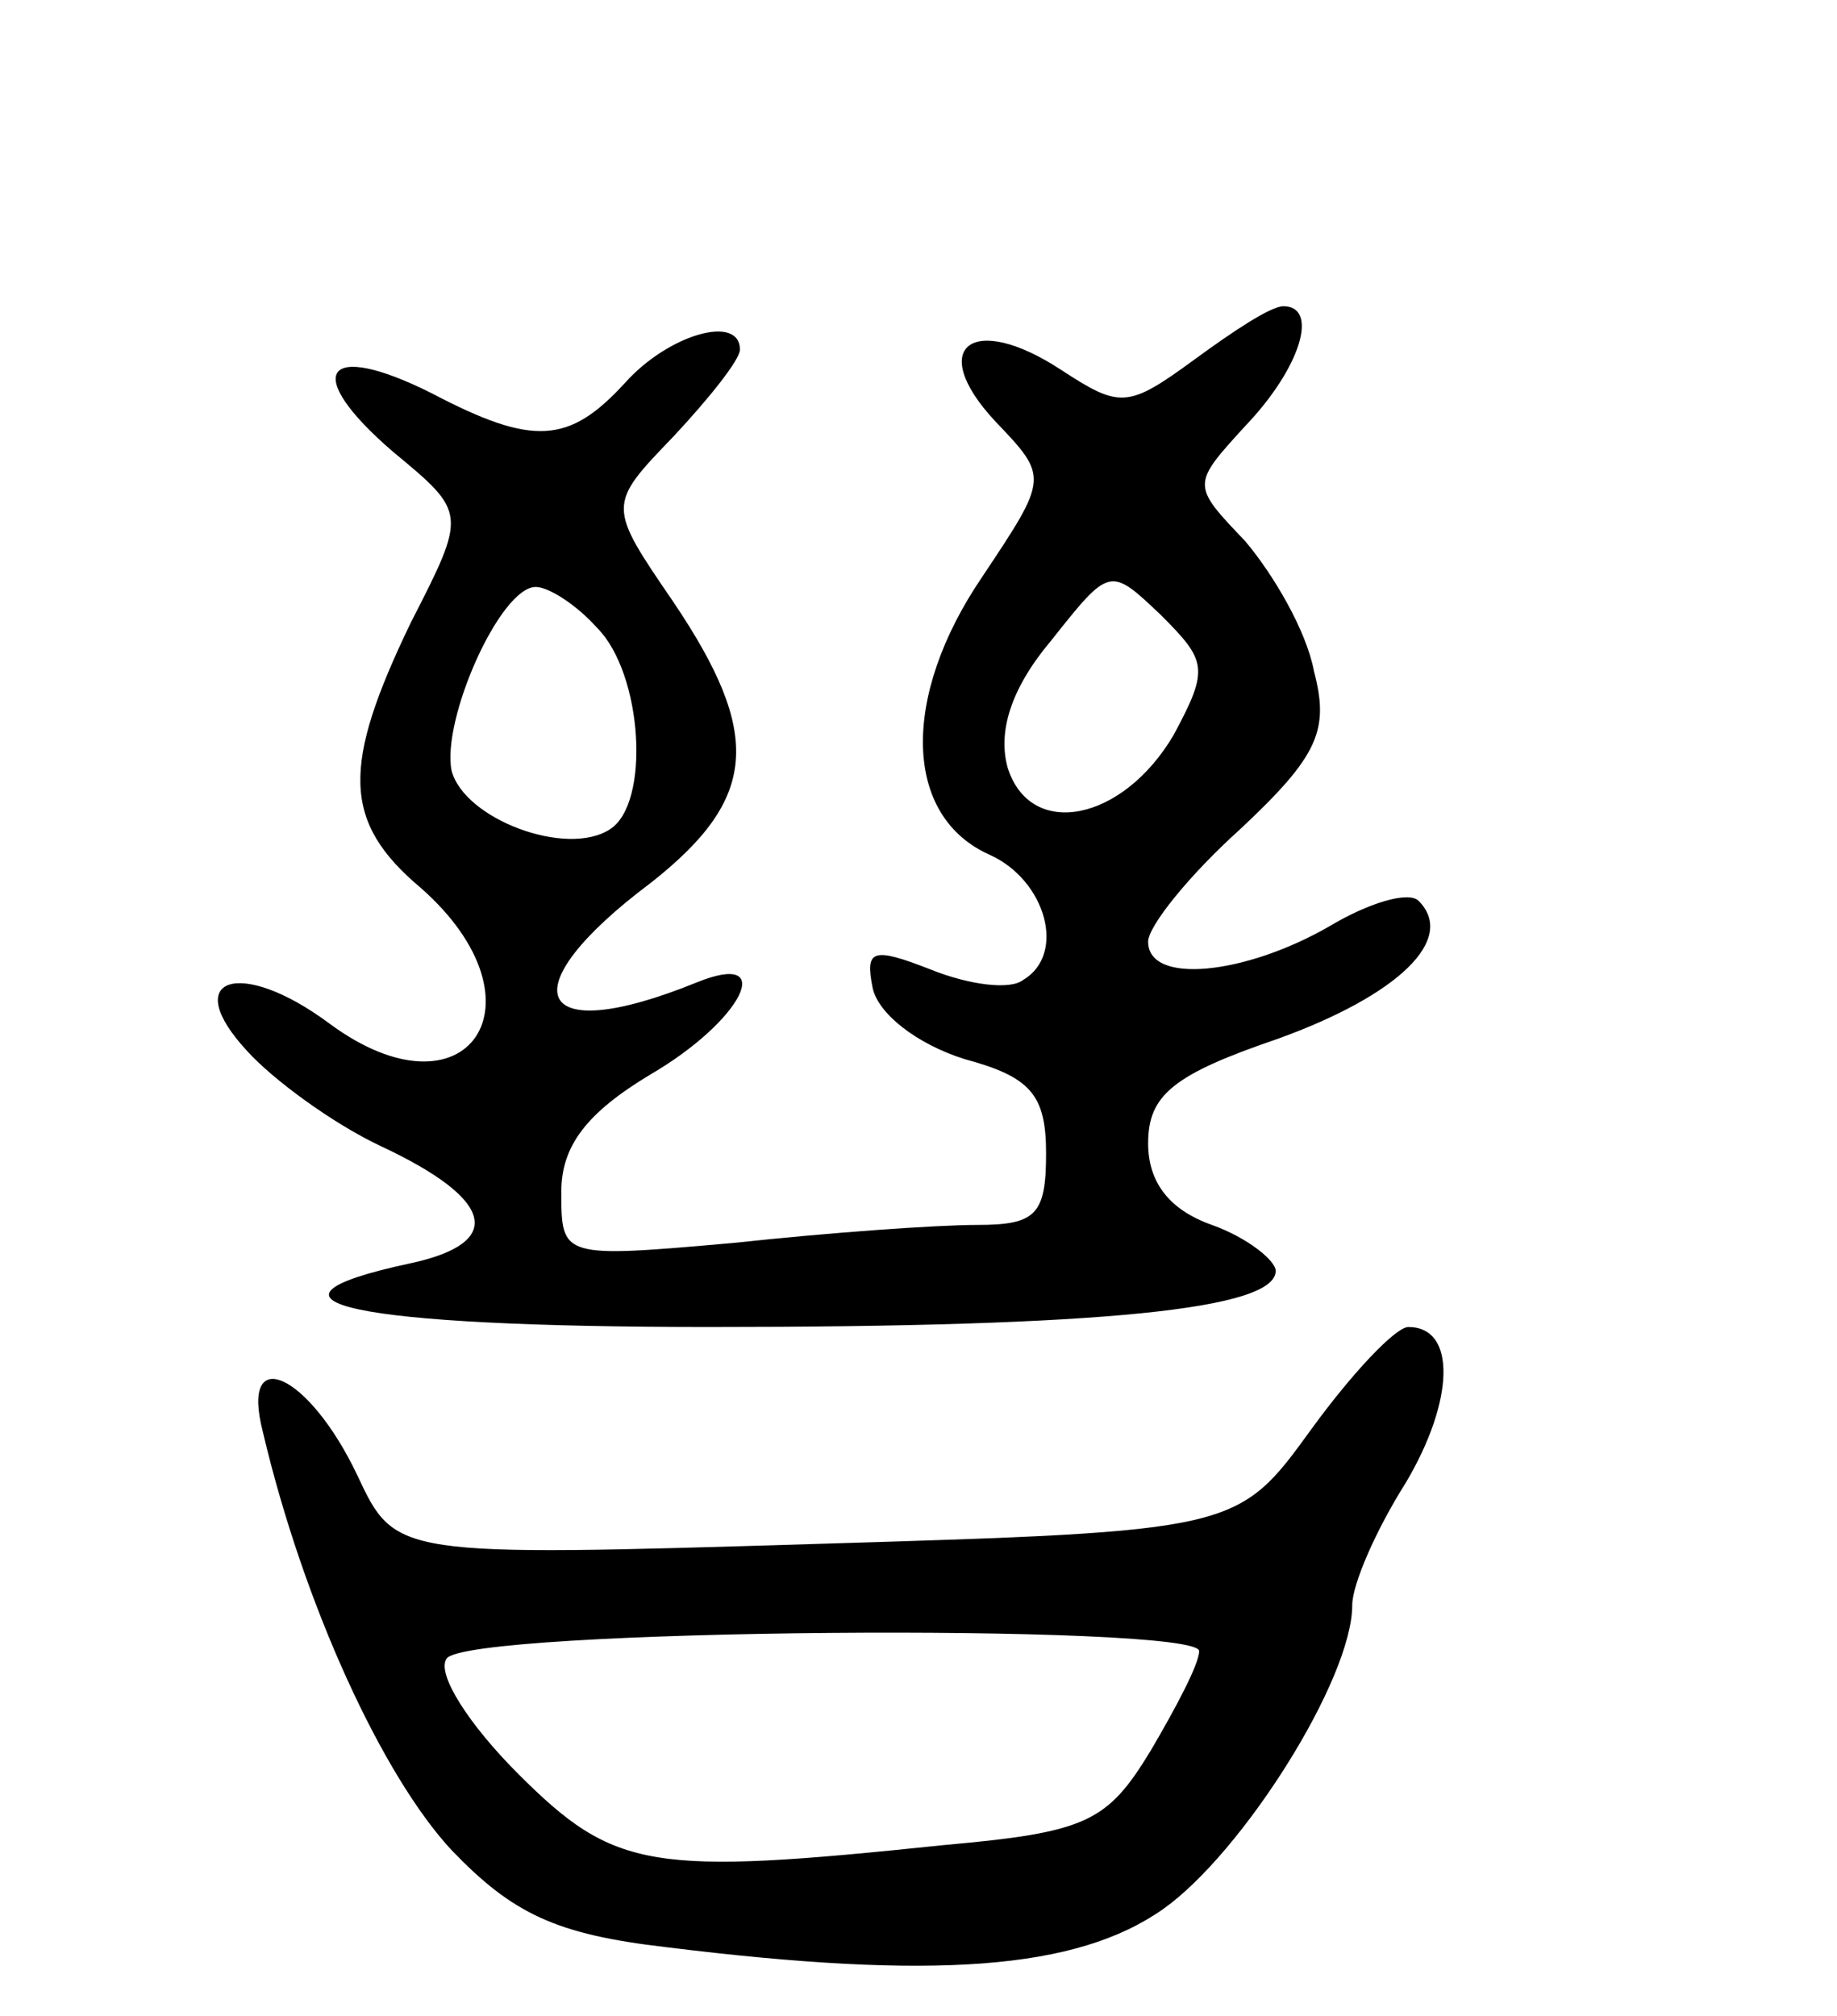 <svg version="1.0" xmlns="http://www.w3.org/2000/svg"
 width="72pt" height="79pt" viewBox="0 0 72 79"
 preserveAspectRatio="xMidYMid meet">
<g transform="translate(0,79) scale(0.1,-0.1)"
fill="#000000" stroke="none">
<path d="M468 649 c-26 -19 -29 -19 -52 -4 -35 23 -53 9 -26 -20 21 -22 21
-22 -5 -61 -32 -47 -31 -94 3 -109 22 -10 30 -39 13 -49 -5 -4 -21 -2 -36 4
-23 9 -26 8 -23 -7 2 -10 17 -22 36 -28 26 -7 32 -14 32 -37 0 -24 -4 -28 -27
-28 -16 0 -58 -3 -95 -7 -68 -6 -68 -6 -68 20 0 18 10 31 35 46 36 21 50 49
18 36 -64 -26 -74 -3 -18 39 42 33 44 58 9 110 -26 38 -26 38 0 65 14 15 26
30 26 34 0 14 -28 6 -45 -13 -22 -24 -36 -25 -76 -4 -42 21 -51 8 -15 -23 29
-24 29 -24 7 -67 -27 -56 -27 -78 4 -104 51 -45 18 -93 -36 -53 -35 26 -59 18
-32 -11 10 -11 33 -28 52 -37 45 -21 49 -38 12 -46 -70 -15 -23 -25 117 -25
155 0 222 7 222 22 0 4 -11 13 -25 18 -17 6 -25 17 -25 32 0 19 10 27 51 41
47 17 70 39 55 54 -4 4 -20 -1 -35 -10 -33 -19 -71 -23 -71 -6 0 6 16 26 36
44 31 29 35 39 29 62 -3 16 -16 38 -27 51 -21 22 -21 22 0 45 22 23 29 47 15
47 -5 0 -20 -10 -35 -21z m-8 -147 c-20 -34 -56 -41 -65 -13 -4 14 1 31 17 50
23 29 23 29 43 10 18 -18 19 -21 5 -47z m-226 42 c18 -18 21 -69 5 -79 -17
-11 -57 4 -62 23 -4 20 19 72 33 72 5 0 16 -7 24 -16z"/>
<path d="M514 230 c-29 -40 -29 -40 -194 -45 -165 -5 -165 -5 -180 27 -19 40
-46 52 -37 17 16 -68 47 -135 74 -164 24 -25 41 -33 84 -38 105 -13 161 -9
195 15 31 22 74 90 74 119 0 8 9 29 21 48 19 32 20 61 1 61 -5 0 -22 -18 -38
-40z m-44 -87 c0 -5 -9 -22 -19 -39 -17 -28 -25 -32 -81 -37 -115 -12 -129
-10 -167 28 -19 19 -32 39 -28 45 7 12 295 14 295 3z"/>
</g>
</svg>
